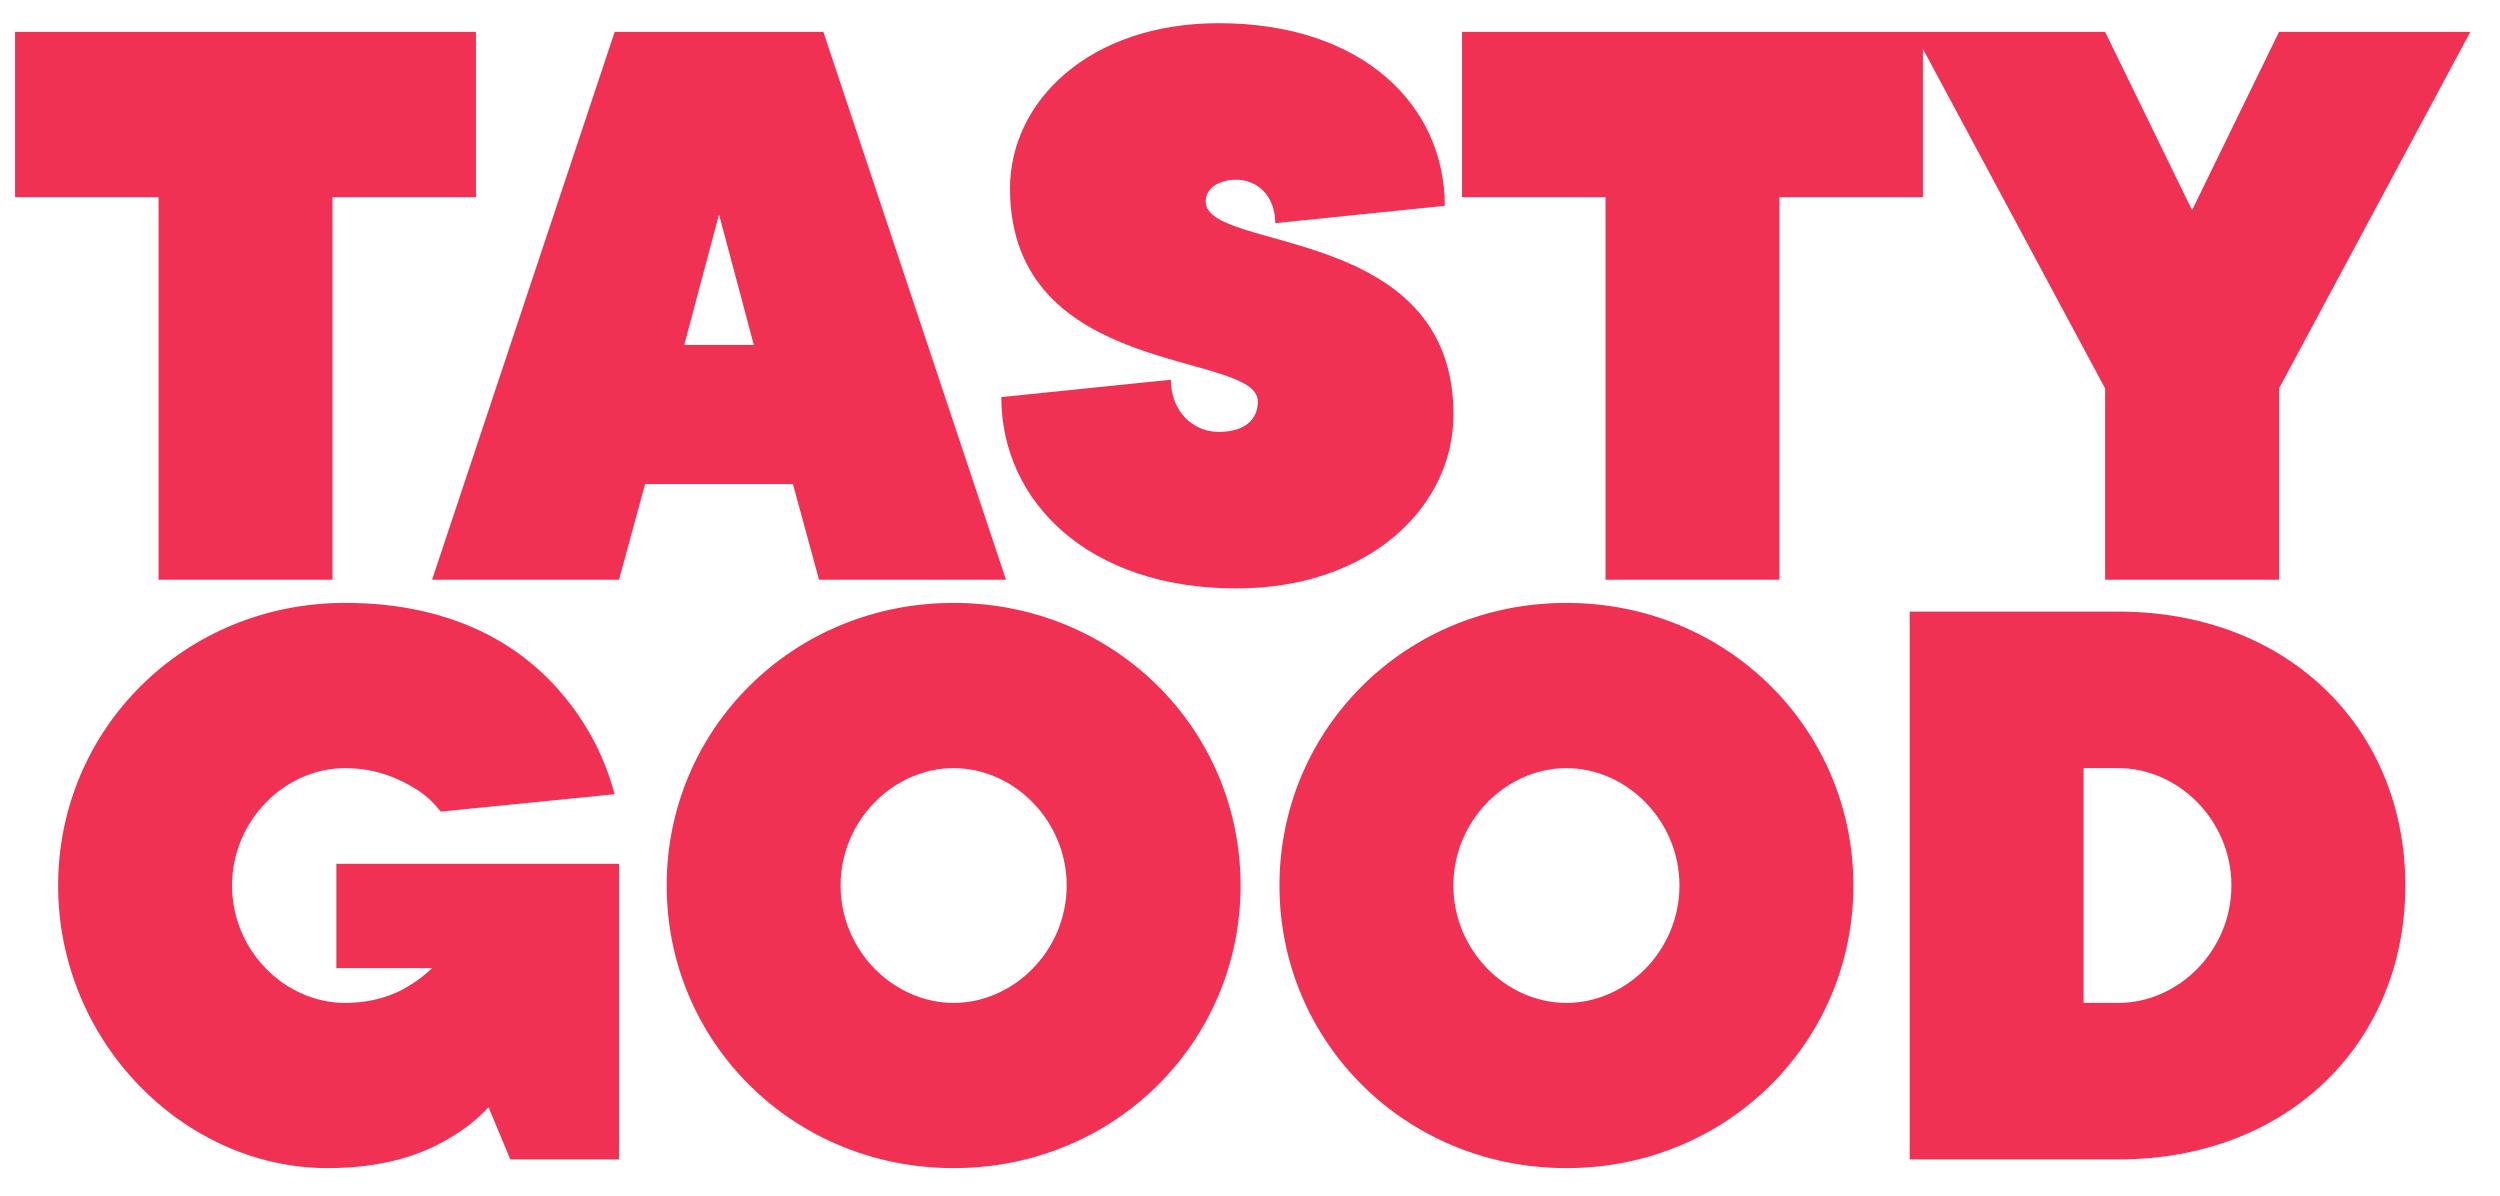 <svg width="69" height="33" viewBox="0 0 69 33" fill="none" xmlns="http://www.w3.org/2000/svg">
<path d="M4.376 16H9.176V5.44H13.136V0.88H0.416V5.44H4.376V16ZM18.885 9.52L19.845 5.92L20.805 9.52H18.885ZM11.925 16H17.085L17.805 13.36H21.885L22.605 16H27.765L22.725 0.88H16.965L11.925 16ZM27.636 10.96C27.636 13.84 30.036 16.24 34.116 16.24C37.836 16.24 40.116 13.96 40.116 11.44C40.116 6.16 33.276 6.976 33.276 5.56C33.276 5.2 33.636 4.96 34.116 4.96C34.716 4.96 35.196 5.416 35.196 6.16L39.876 5.68C39.876 2.896 37.596 0.64 33.636 0.64C30.06 0.64 27.876 2.8 27.876 5.2C27.876 10.48 34.716 9.664 34.716 11.08C34.716 11.56 34.38 11.92 33.636 11.92C32.892 11.92 32.316 11.32 32.316 10.48L27.636 10.96ZM44.312 16H49.112V5.44H53.072V0.88H40.352V5.44H44.312V16ZM58.101 16H62.901V10.72L68.181 0.88H62.901L60.501 5.8L58.101 0.88H52.821L58.101 10.72V16ZM14.084 32H17.084V23.84H9.284V26.72H11.924C11.756 26.888 11.54 27.056 11.3 27.2C10.892 27.464 10.292 27.68 9.524 27.68C7.868 27.68 6.404 26.24 6.404 24.44C6.404 22.64 7.868 21.2 9.524 21.2C10.412 21.2 11.06 21.512 11.516 21.8C11.78 21.968 11.996 22.184 12.164 22.4L16.964 21.92C16.7 20.936 16.244 20.048 15.62 19.28C14.564 17.96 12.692 16.64 9.524 16.64C5.084 16.64 1.604 20.12 1.604 24.44C1.604 28.76 5.084 32.24 9.044 32.24C10.604 32.24 11.684 31.856 12.428 31.4C12.836 31.16 13.196 30.872 13.484 30.56L14.084 32ZM29.44 24.44C29.44 26.24 27.976 27.68 26.32 27.68C24.664 27.68 23.2 26.24 23.2 24.44C23.2 22.64 24.664 21.2 26.32 21.2C27.976 21.2 29.44 22.64 29.44 24.44ZM34.24 24.44C34.24 20.12 30.76 16.64 26.32 16.64C21.88 16.64 18.4 20.12 18.4 24.44C18.4 28.76 21.88 32.24 26.32 32.24C30.76 32.24 34.24 28.76 34.24 24.44ZM46.353 24.44C46.353 26.24 44.889 27.68 43.233 27.68C41.577 27.68 40.113 26.24 40.113 24.44C40.113 22.64 41.577 21.2 43.233 21.2C44.889 21.2 46.353 22.64 46.353 24.44ZM51.153 24.44C51.153 20.12 47.673 16.64 43.233 16.64C38.793 16.64 35.313 20.12 35.313 24.44C35.313 28.76 38.793 32.24 43.233 32.24C47.673 32.24 51.153 28.76 51.153 24.44ZM57.507 27.68V21.2H58.467C60.123 21.2 61.587 22.64 61.587 24.44C61.587 26.24 60.123 27.68 58.467 27.68H57.507ZM52.707 32H58.467C63.171 32 66.387 28.76 66.387 24.44C66.387 20.12 63.171 16.88 58.467 16.88H52.707V32Z" fill="#F03153"/>
</svg>

